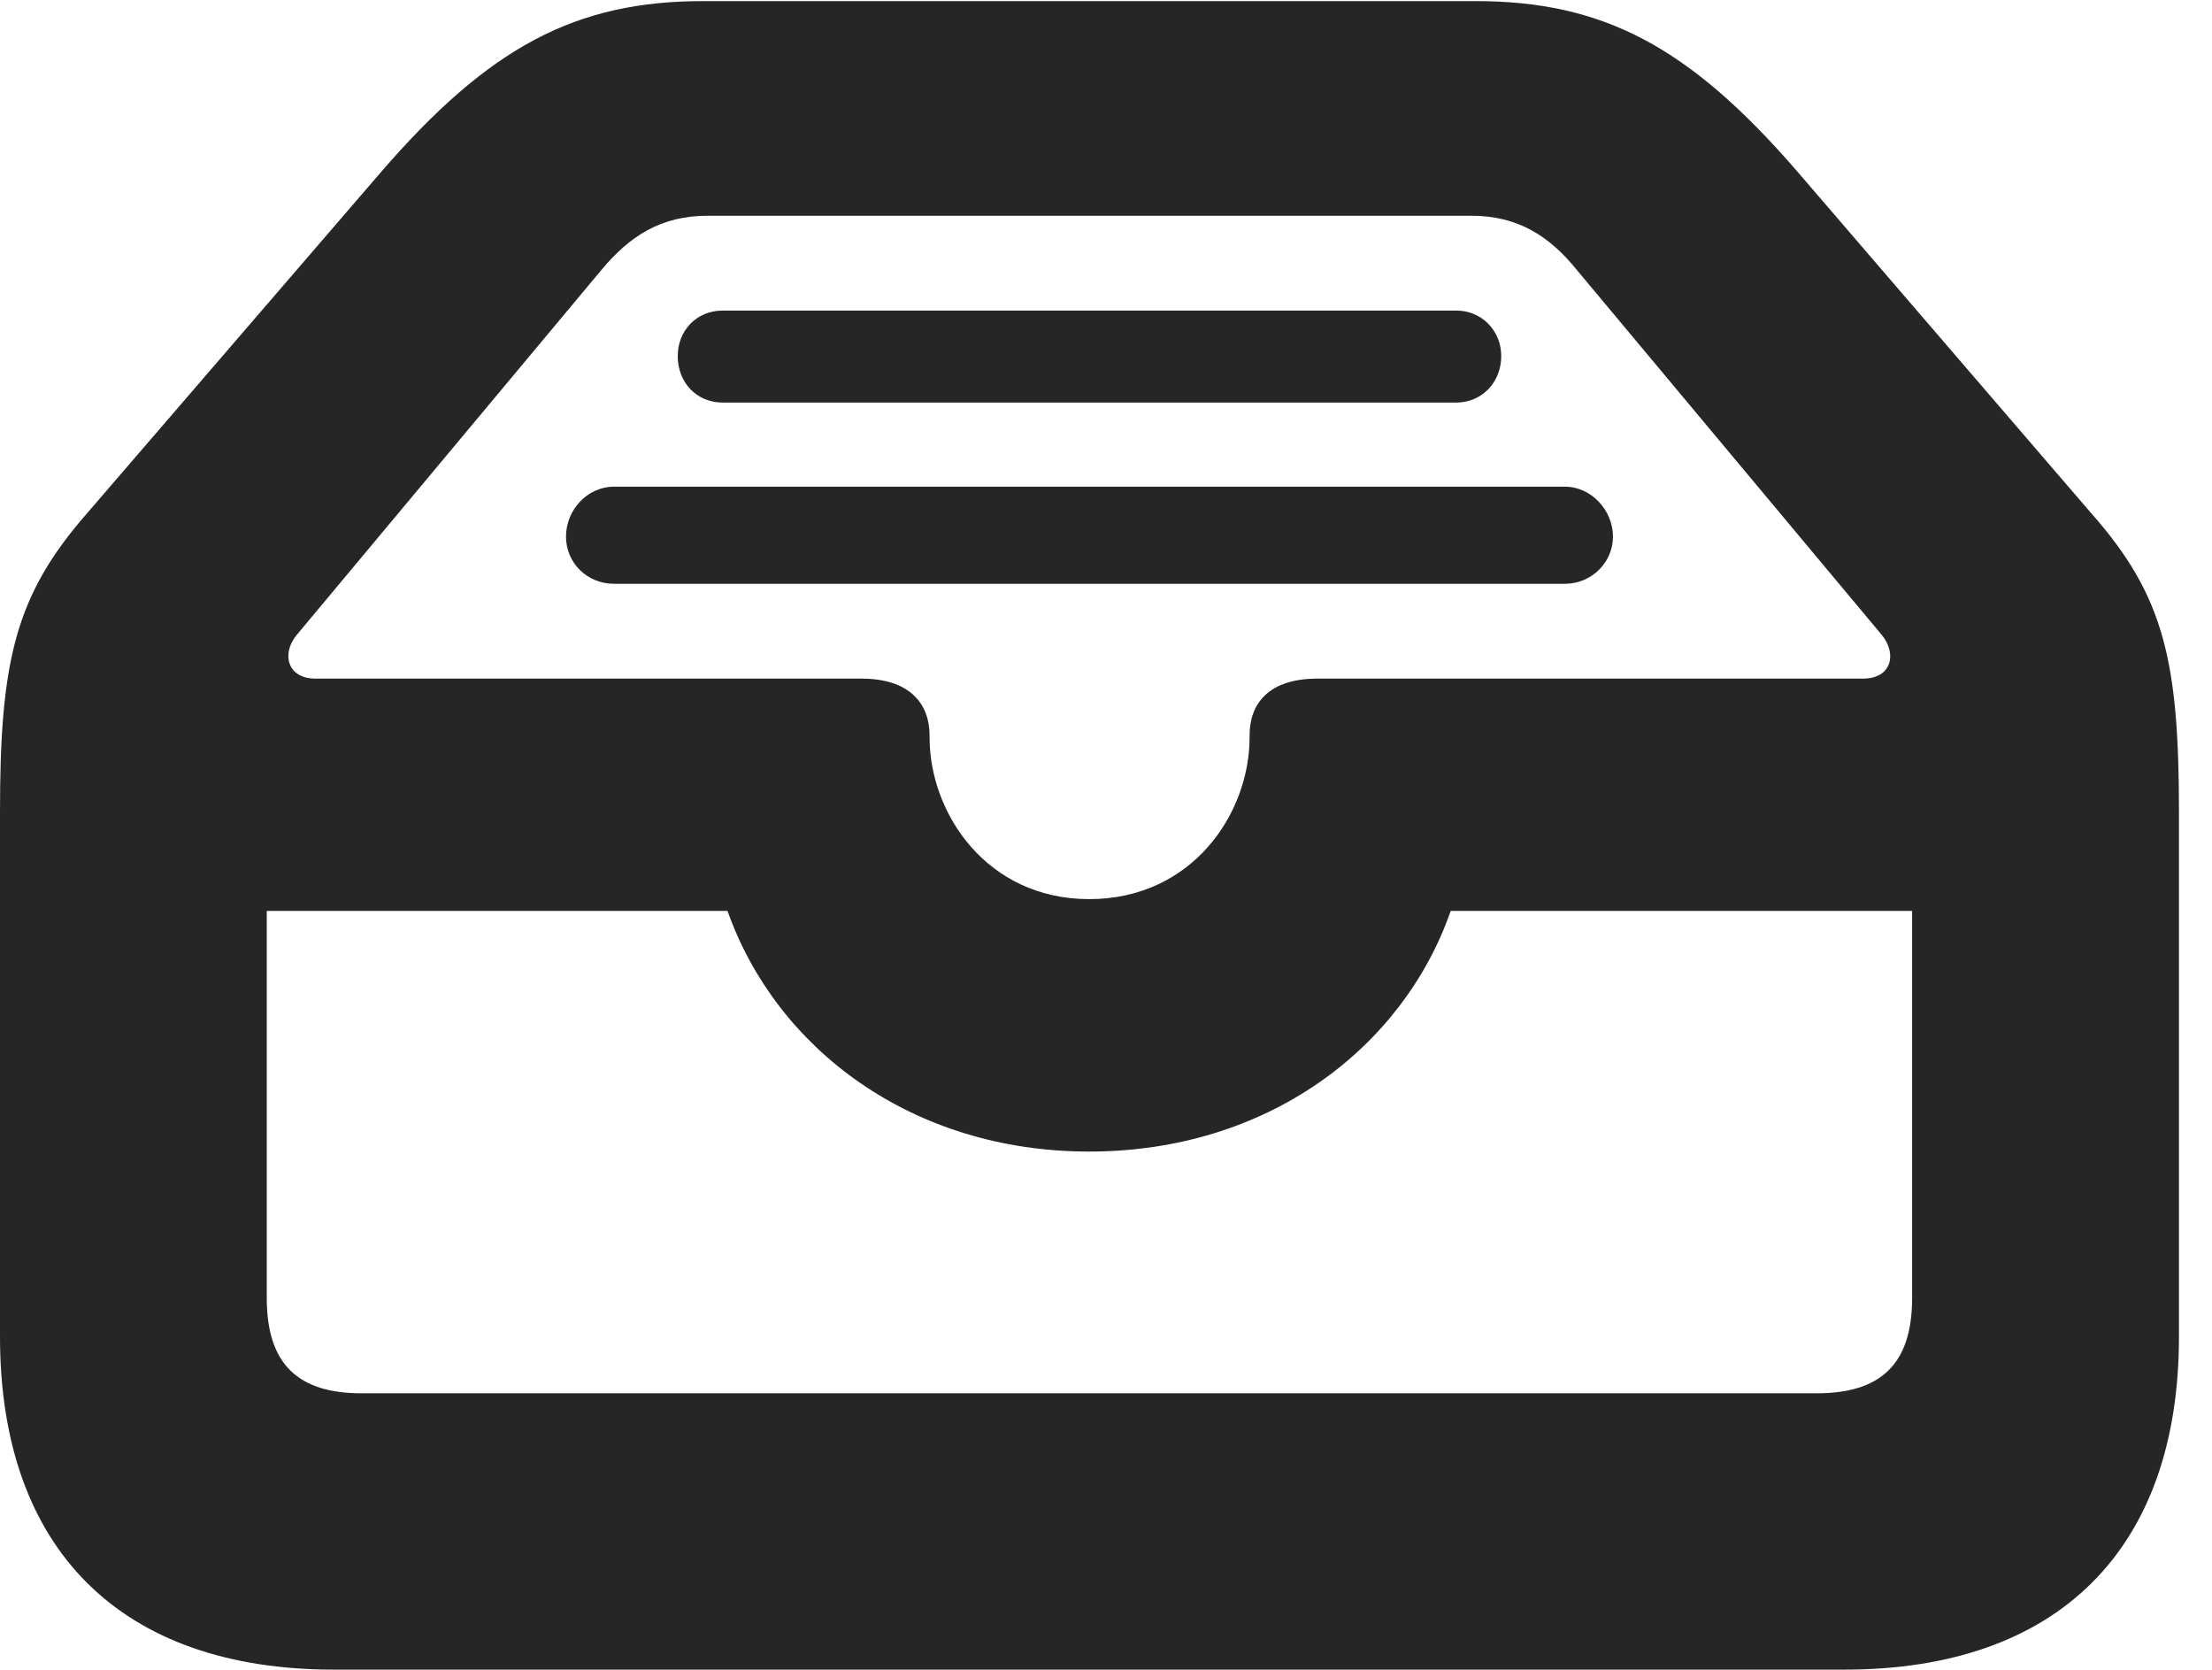 <?xml version="1.0" encoding="UTF-8"?>
<!--Generator: Apple Native CoreSVG 326-->
<!DOCTYPE svg PUBLIC "-//W3C//DTD SVG 1.1//EN" "http://www.w3.org/Graphics/SVG/1.1/DTD/svg11.dtd">
<svg version="1.1" xmlns="http://www.w3.org/2000/svg" xmlns:xlink="http://www.w3.org/1999/xlink"
       viewBox="0 0 24.172 18.241">
       <g>
              <rect height="18.241" opacity="0" width="24.172" x="0" y="0" />
              <path d="M7.897 4.398L15.914 4.398C16.192 4.398 16.405 4.178 16.405 3.89C16.405 3.613 16.192 3.393 15.914 3.393L7.897 3.393C7.611 3.393 7.406 3.613 7.406 3.89C7.406 4.178 7.611 4.398 7.897 4.398ZM6.71 6.378L17.101 6.378C17.389 6.378 17.626 6.148 17.626 5.862C17.626 5.576 17.389 5.317 17.101 5.317L6.71 5.317C6.414 5.317 6.185 5.576 6.185 5.862C6.185 6.148 6.414 6.378 6.71 6.378ZM3.648 18.241L20.155 18.241C22.489 18.241 23.811 16.927 23.811 14.602L23.811 8.873C23.811 7.226 23.649 6.51 22.859 5.615L19.631 1.863C18.451 0.501 17.511 0.012 16.123 0.012L7.687 0.012C6.292 0.012 5.347 0.509 4.159 1.885L0.945 5.615C0.164 6.51 0 7.226 0 8.873L0 14.602C0 16.93 1.324 18.241 3.648 18.241ZM3.448 7.414C3.141 7.414 3.073 7.146 3.239 6.941L6.563 2.96C6.878 2.578 7.223 2.357 7.734 2.357L16.076 2.357C16.588 2.357 16.933 2.578 17.24 2.96L20.567 6.941C20.731 7.146 20.672 7.414 20.357 7.414L14.397 7.414C13.852 7.414 13.655 7.698 13.655 8.034L13.655 8.056C13.655 8.89 13.027 9.823 11.902 9.823C10.786 9.823 10.158 8.89 10.158 8.056L10.158 8.034C10.158 7.698 9.951 7.414 9.414 7.414ZM3.951 15.222C3.266 15.222 2.915 14.913 2.915 14.181L2.915 9.952L7.95 9.952C8.483 11.457 9.964 12.581 11.902 12.581C13.847 12.581 15.328 11.455 15.853 9.952L20.895 9.952L20.895 14.181C20.895 14.913 20.543 15.222 19.852 15.222Z"
                     fill="currentColor" fill-opacity="0.85" />
       </g>
</svg>